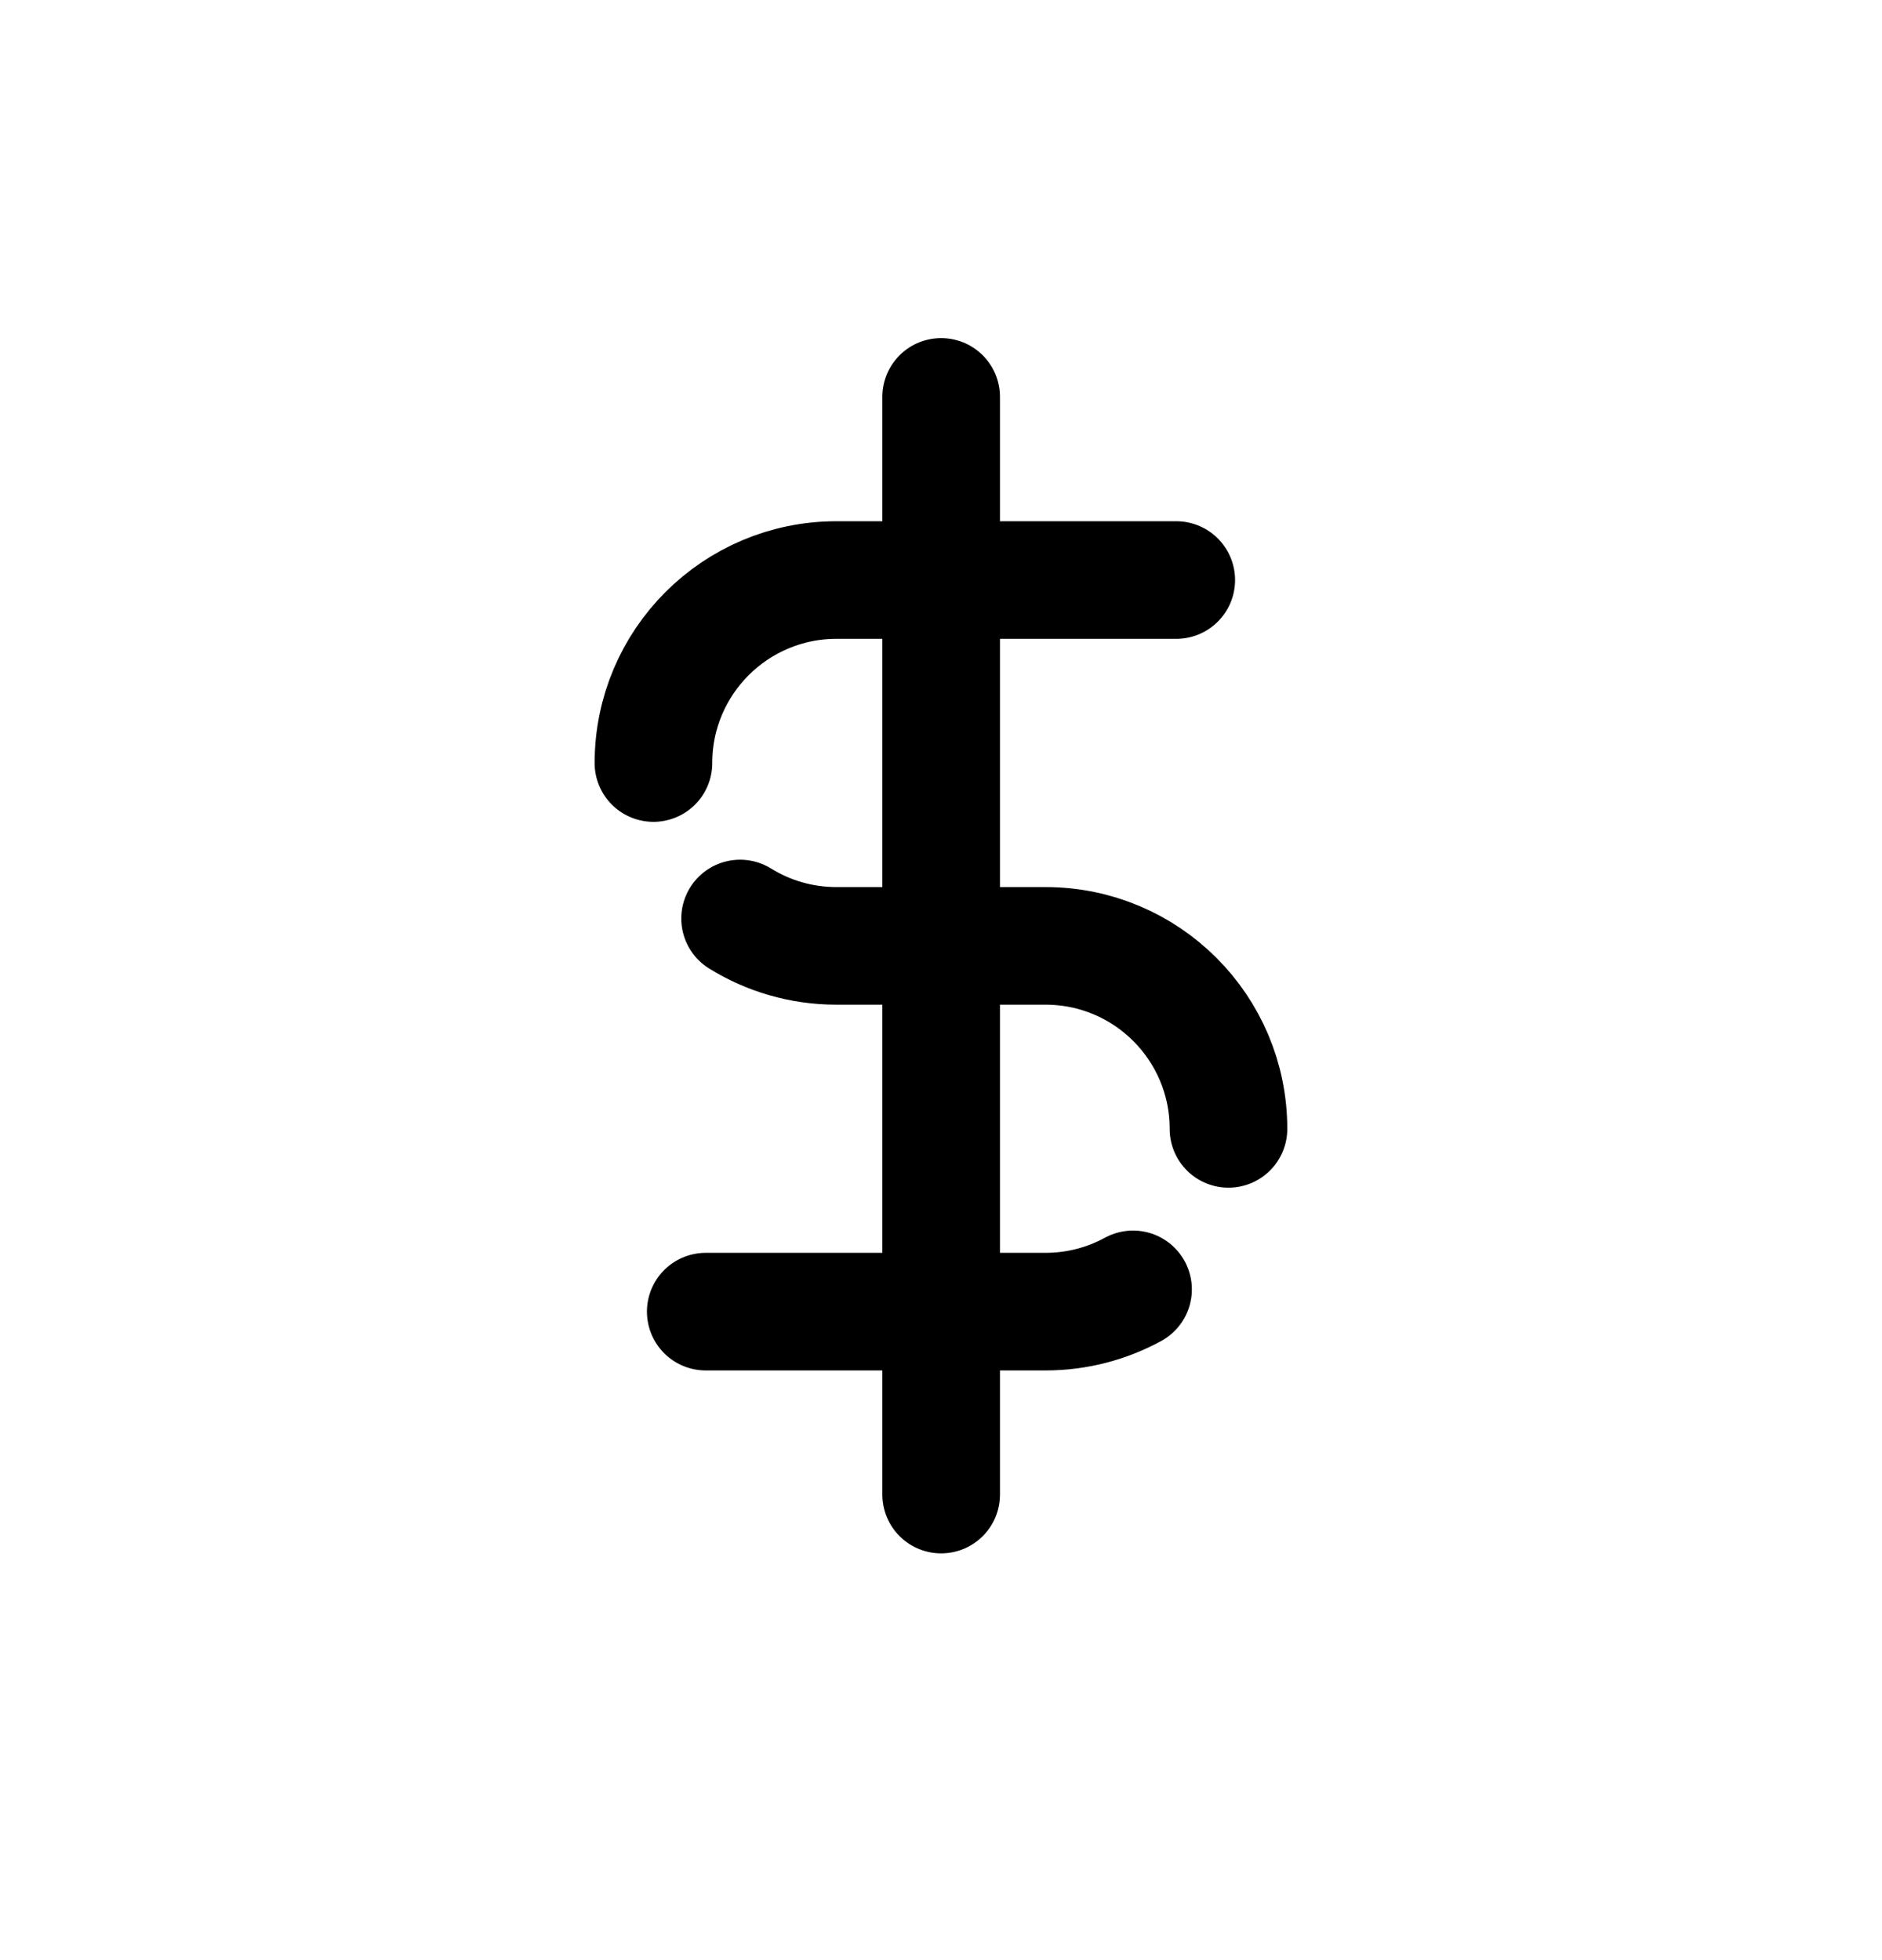<svg width="24" height="25" viewBox="0 0 24 25" fill="none" xmlns="http://www.w3.org/2000/svg">
<path d="M15.666 14.398C15.666 13.109 14.622 12.064 13.333 12.064H10.667C10.216 12.064 9.795 11.936 9.438 11.715" stroke="black" stroke-width="1.5" stroke-linecap="round" stroke-linejoin="round"/>
<path d="M9 16.729H13.333C13.737 16.729 14.117 16.626 14.449 16.445" stroke="black" stroke-width="1.5" stroke-linecap="round" stroke-linejoin="round"/>
<path d="M8.333 9.732C8.333 8.443 9.378 7.398 10.667 7.398H15" stroke="black" stroke-width="1.5" stroke-linecap="round" stroke-linejoin="round"/>
<path d="M12.002 19.062V5.062" stroke="black" stroke-width="1.5" stroke-linecap="round" stroke-linejoin="round"/>
</svg>